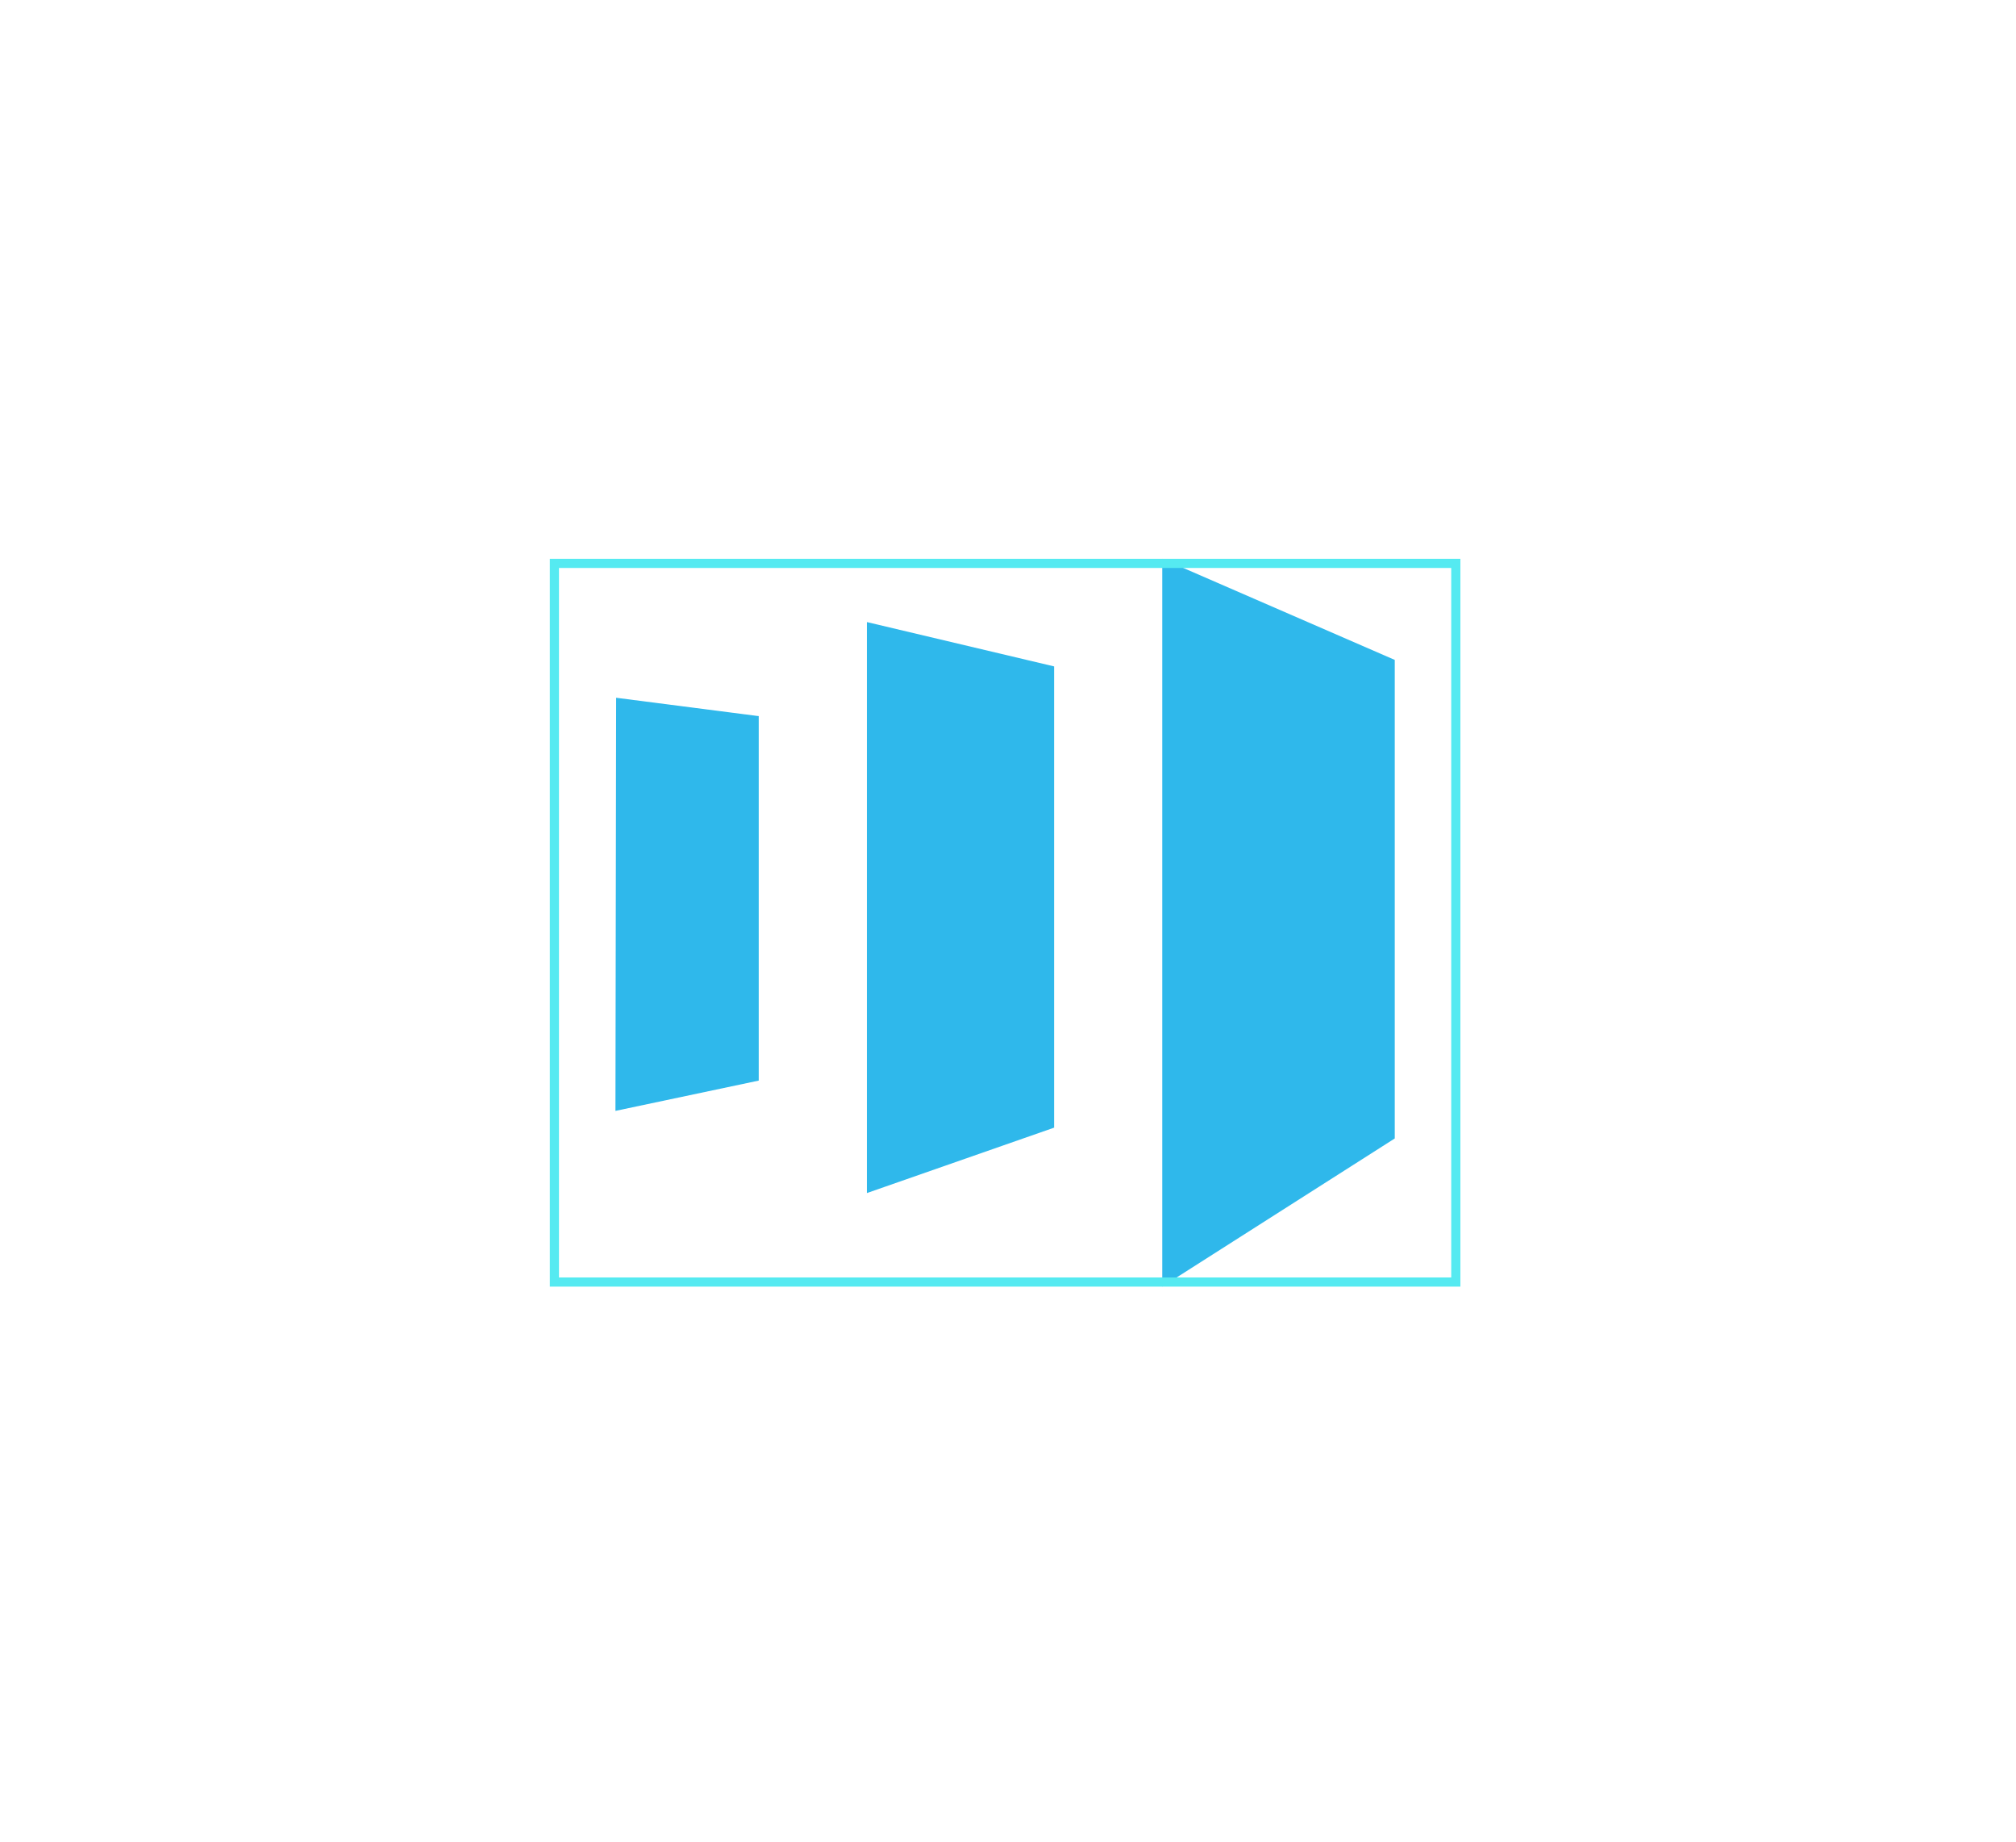 <svg width="220" height="201" viewBox="0 0 220 201" fill="none" xmlns="http://www.w3.org/2000/svg">
<g filter="url(#filter0_f_953_3612)">
<g clip-path="url(#clip0_953_3612)">
<path d="M126.832 60.974V140.392L152.206 124.224V72.007L126.832 60.974ZM115.03 123.046L94.6 130.183V67.877L115.03 72.715V123.046ZM67.162 121.216L82.798 117.91V78.142L67.236 76.136L67.162 121.216Z" fill="#2FB8EB"/>
</g>
<rect x="60.5" y="61.474" width="98.367" height="78.417" stroke="#55EAF1"/>
</g>
<defs>
<filter id="filter0_f_953_3612" x="0" y="0.974" width="219.367" height="199.417" filterUnits="userSpaceOnUse" color-interpolation-filters="sRGB">
<feFlood flood-opacity="0" result="BackgroundImageFix"/>
<feBlend mode="normal" in="SourceGraphic" in2="BackgroundImageFix" result="shape"/>
<feGaussianBlur stdDeviation="30" result="effect1_foregroundBlur_953_3612"/>
</filter>
<clipPath id="clip0_953_3612">
<rect x="60" y="60.974" width="99.367" height="79.417" fill="white"/>
</clipPath>
</defs>
</svg>
